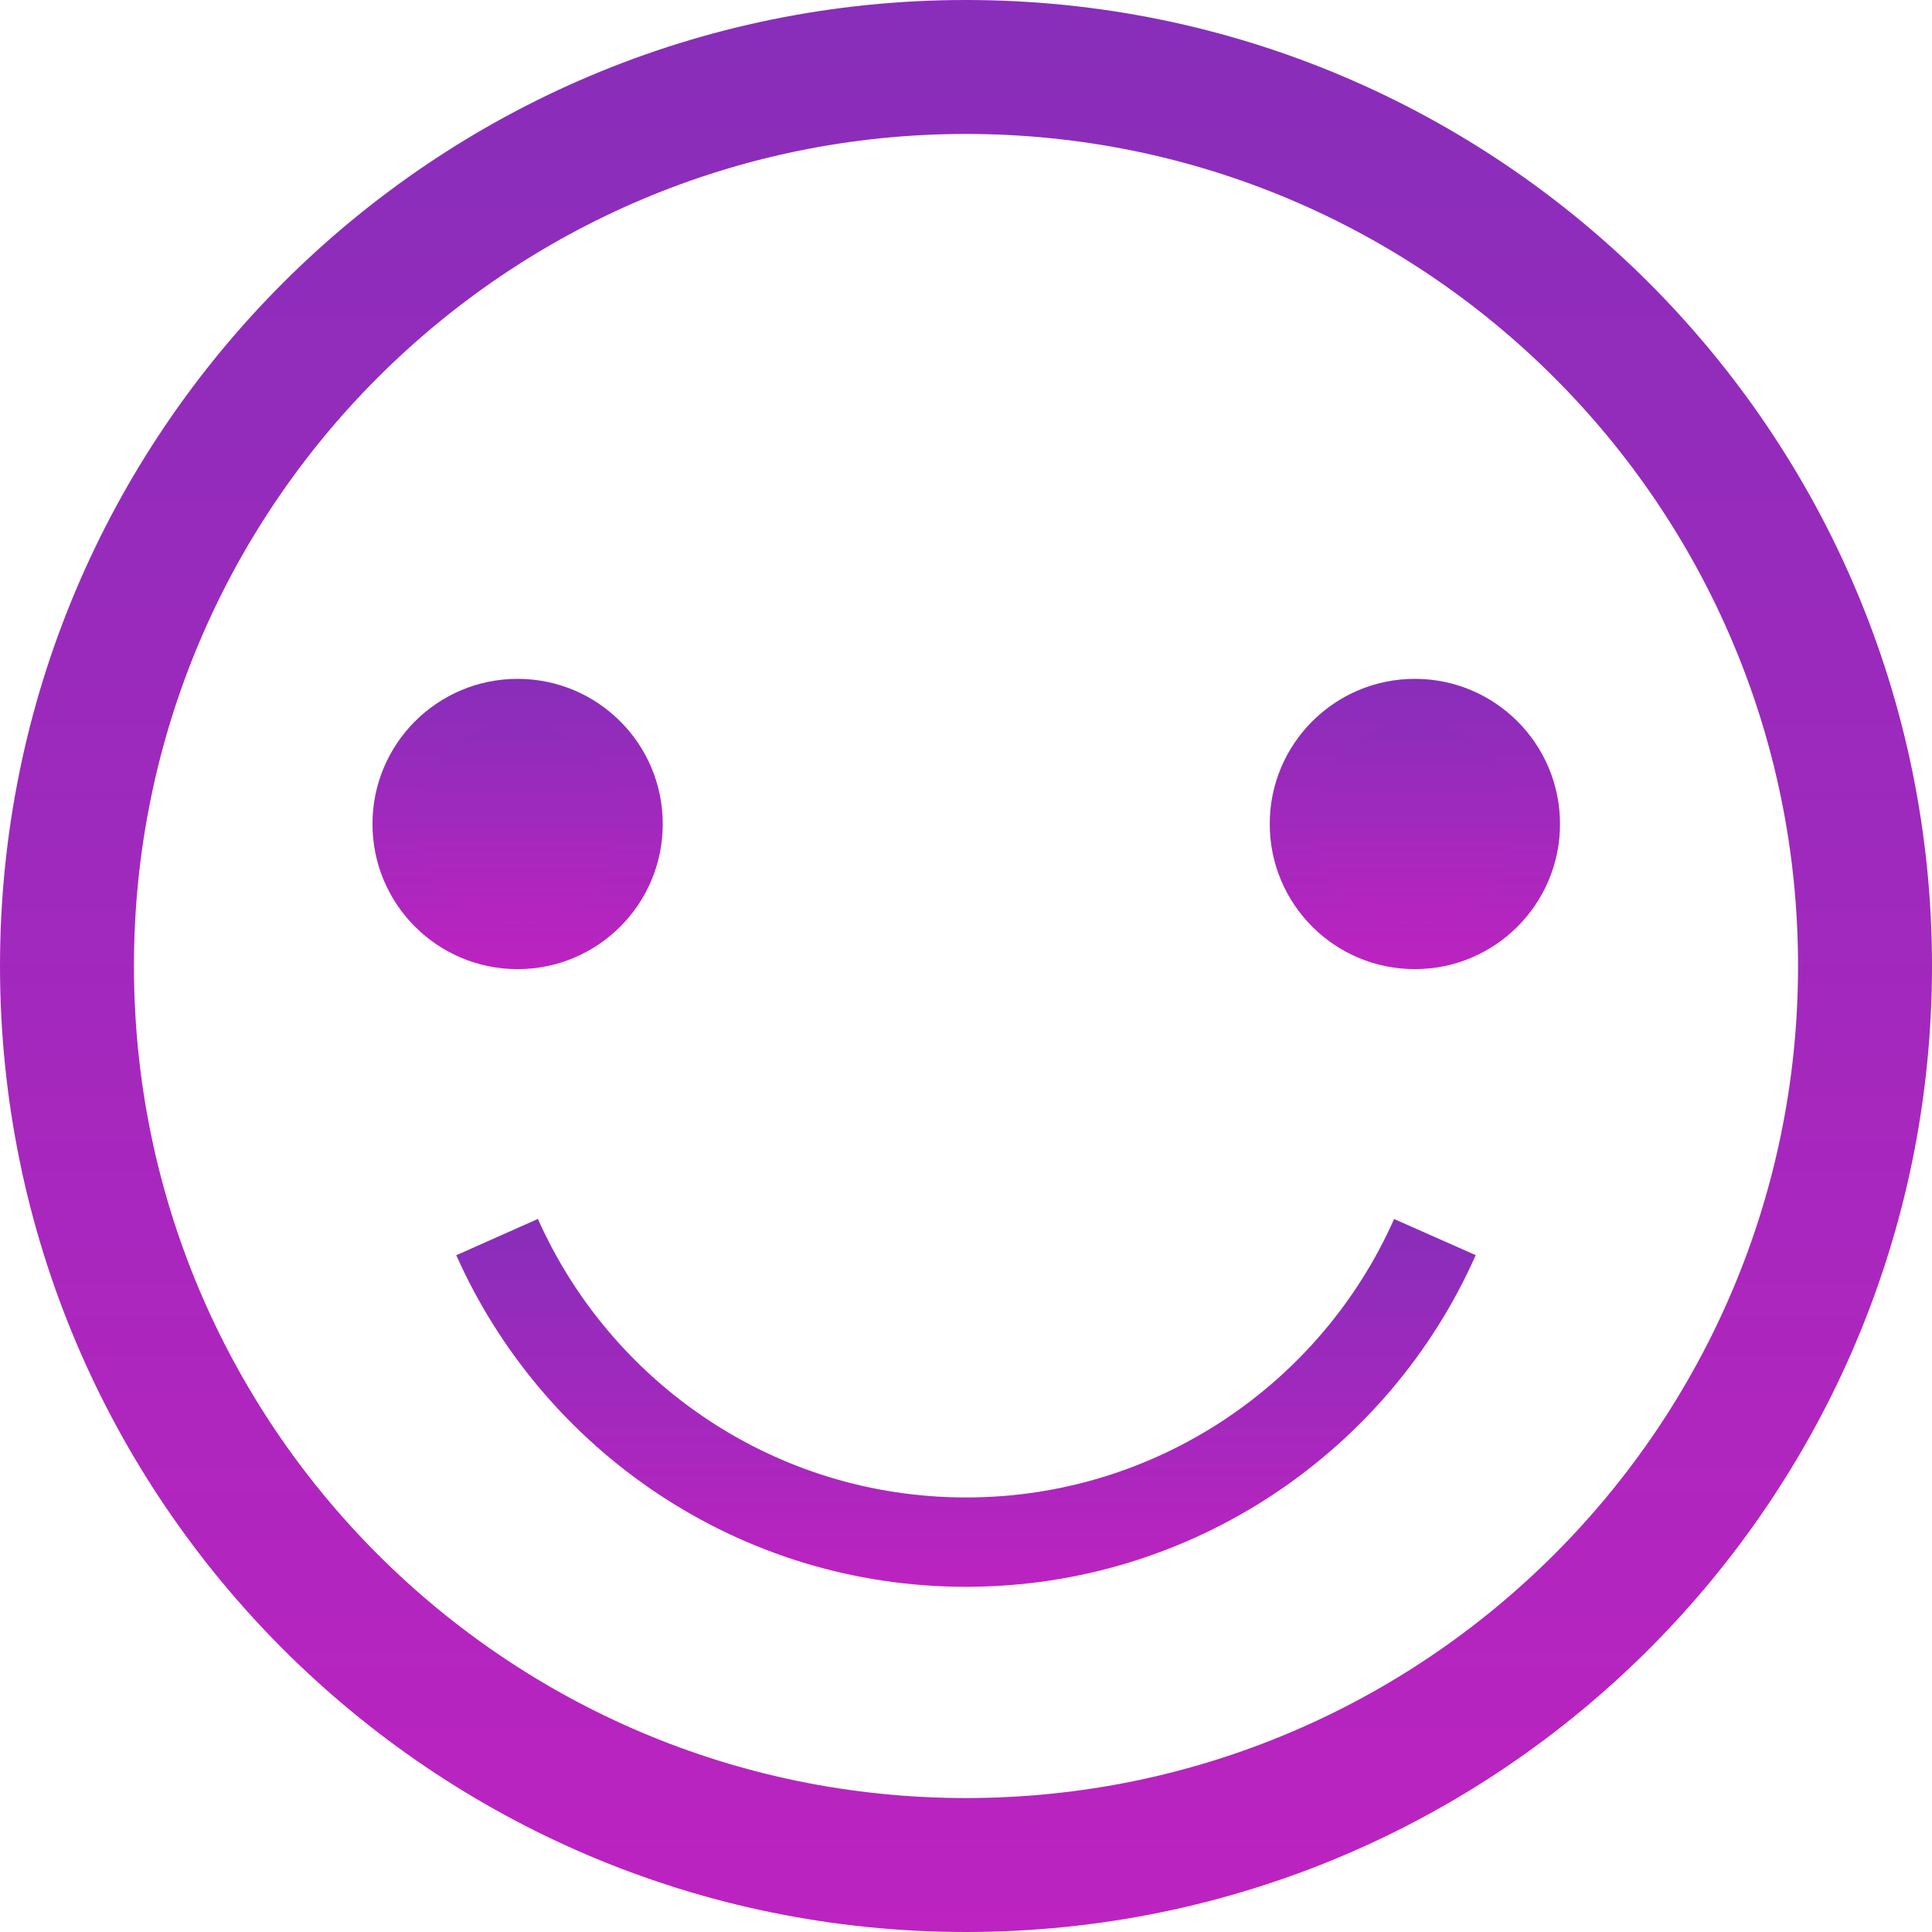 <svg width="24" height="24" viewBox="0 0 24 24" fill="none" xmlns="http://www.w3.org/2000/svg">
<g id="Frame 383">
<path id="Vector (Stroke)" fill-rule="evenodd" clip-rule="evenodd" d="M12 1.664C6.292 1.664 1.664 6.292 1.664 12C1.664 17.708 6.292 22.336 12 22.336C17.708 22.336 22.336 17.708 22.336 12C22.336 6.292 17.708 1.664 12 1.664ZM0 12C0 5.373 5.373 0 12 0C18.627 0 24 5.373 24 12C24 18.627 18.627 24 12 24C5.373 24 0 18.627 0 12Z" fill="url(#paint0_linear_80_10936)"/>
<path id="Vector" d="M6.43 11.761C7.273 11.761 7.956 11.078 7.956 10.236C7.956 9.393 7.273 8.71 6.43 8.71C5.587 8.71 4.904 9.393 4.904 10.236C4.904 11.078 5.587 11.761 6.43 11.761Z" fill="url(#paint1_linear_80_10936)"/>
<path id="Vector (Stroke)_2" fill-rule="evenodd" clip-rule="evenodd" d="M6.43 8.988C5.741 8.988 5.182 9.546 5.182 10.236C5.182 10.925 5.741 11.484 6.43 11.484C7.119 11.484 7.678 10.925 7.678 10.236C7.678 9.546 7.119 8.988 6.43 8.988ZM4.627 10.236C4.627 9.24 5.434 8.433 6.43 8.433C7.426 8.433 8.233 9.24 8.233 10.236C8.233 11.232 7.426 12.039 6.43 12.039C5.434 12.039 4.627 11.232 4.627 10.236Z" fill="url(#paint2_linear_80_10936)"/>
<path id="Vector_2" d="M17.576 11.761C18.418 11.761 19.101 11.078 19.101 10.236C19.101 9.393 18.418 8.71 17.576 8.71C16.733 8.71 16.05 9.393 16.05 10.236C16.05 11.078 16.733 11.761 17.576 11.761Z" fill="url(#paint3_linear_80_10936)"/>
<path id="Vector (Stroke)_3" fill-rule="evenodd" clip-rule="evenodd" d="M17.576 8.988C16.886 8.988 16.327 9.546 16.327 10.236C16.327 10.925 16.886 11.484 17.576 11.484C18.265 11.484 18.824 10.925 18.824 10.236C18.824 9.546 18.265 8.988 17.576 8.988ZM15.773 10.236C15.773 9.24 16.58 8.433 17.576 8.433C18.571 8.433 19.379 9.24 19.379 10.236C19.379 11.232 18.571 12.039 17.576 12.039C16.58 12.039 15.773 11.232 15.773 10.236Z" fill="url(#paint4_linear_80_10936)"/>
<path id="Vector (Stroke)_4" fill-rule="evenodd" clip-rule="evenodd" d="M12 19.712C9.176 19.712 6.747 18.016 5.668 15.593L6.682 15.142C7.589 17.18 9.631 18.602 12 18.602C14.37 18.602 16.416 17.179 17.318 15.143L18.332 15.592C17.259 18.016 14.823 19.712 12 19.712Z" fill="url(#paint5_linear_80_10936)"/>
</g>
<defs>
<linearGradient id="paint0_linear_80_10936" x1="12" y1="0" x2="12" y2="24" gradientUnits="userSpaceOnUse">
<stop stop-color="#882EBA"/>
<stop offset="1" stop-color="#BC23C0"/>
</linearGradient>
<linearGradient id="paint1_linear_80_10936" x1="6.43" y1="8.71" x2="6.43" y2="11.761" gradientUnits="userSpaceOnUse">
<stop stop-color="#882EBA"/>
<stop offset="1" stop-color="#BC23C0"/>
</linearGradient>
<linearGradient id="paint2_linear_80_10936" x1="6.43" y1="8.433" x2="6.43" y2="12.039" gradientUnits="userSpaceOnUse">
<stop stop-color="#882EBA"/>
<stop offset="1" stop-color="#BC23C0"/>
</linearGradient>
<linearGradient id="paint3_linear_80_10936" x1="17.576" y1="8.71" x2="17.576" y2="11.761" gradientUnits="userSpaceOnUse">
<stop stop-color="#882EBA"/>
<stop offset="1" stop-color="#BC23C0"/>
</linearGradient>
<linearGradient id="paint4_linear_80_10936" x1="17.576" y1="8.433" x2="17.576" y2="12.039" gradientUnits="userSpaceOnUse">
<stop stop-color="#882EBA"/>
<stop offset="1" stop-color="#BC23C0"/>
</linearGradient>
<linearGradient id="paint5_linear_80_10936" x1="12" y1="15.142" x2="12" y2="19.712" gradientUnits="userSpaceOnUse">
<stop stop-color="#882EBA"/>
<stop offset="1" stop-color="#BC23C0"/>
</linearGradient>
</defs>
</svg>
